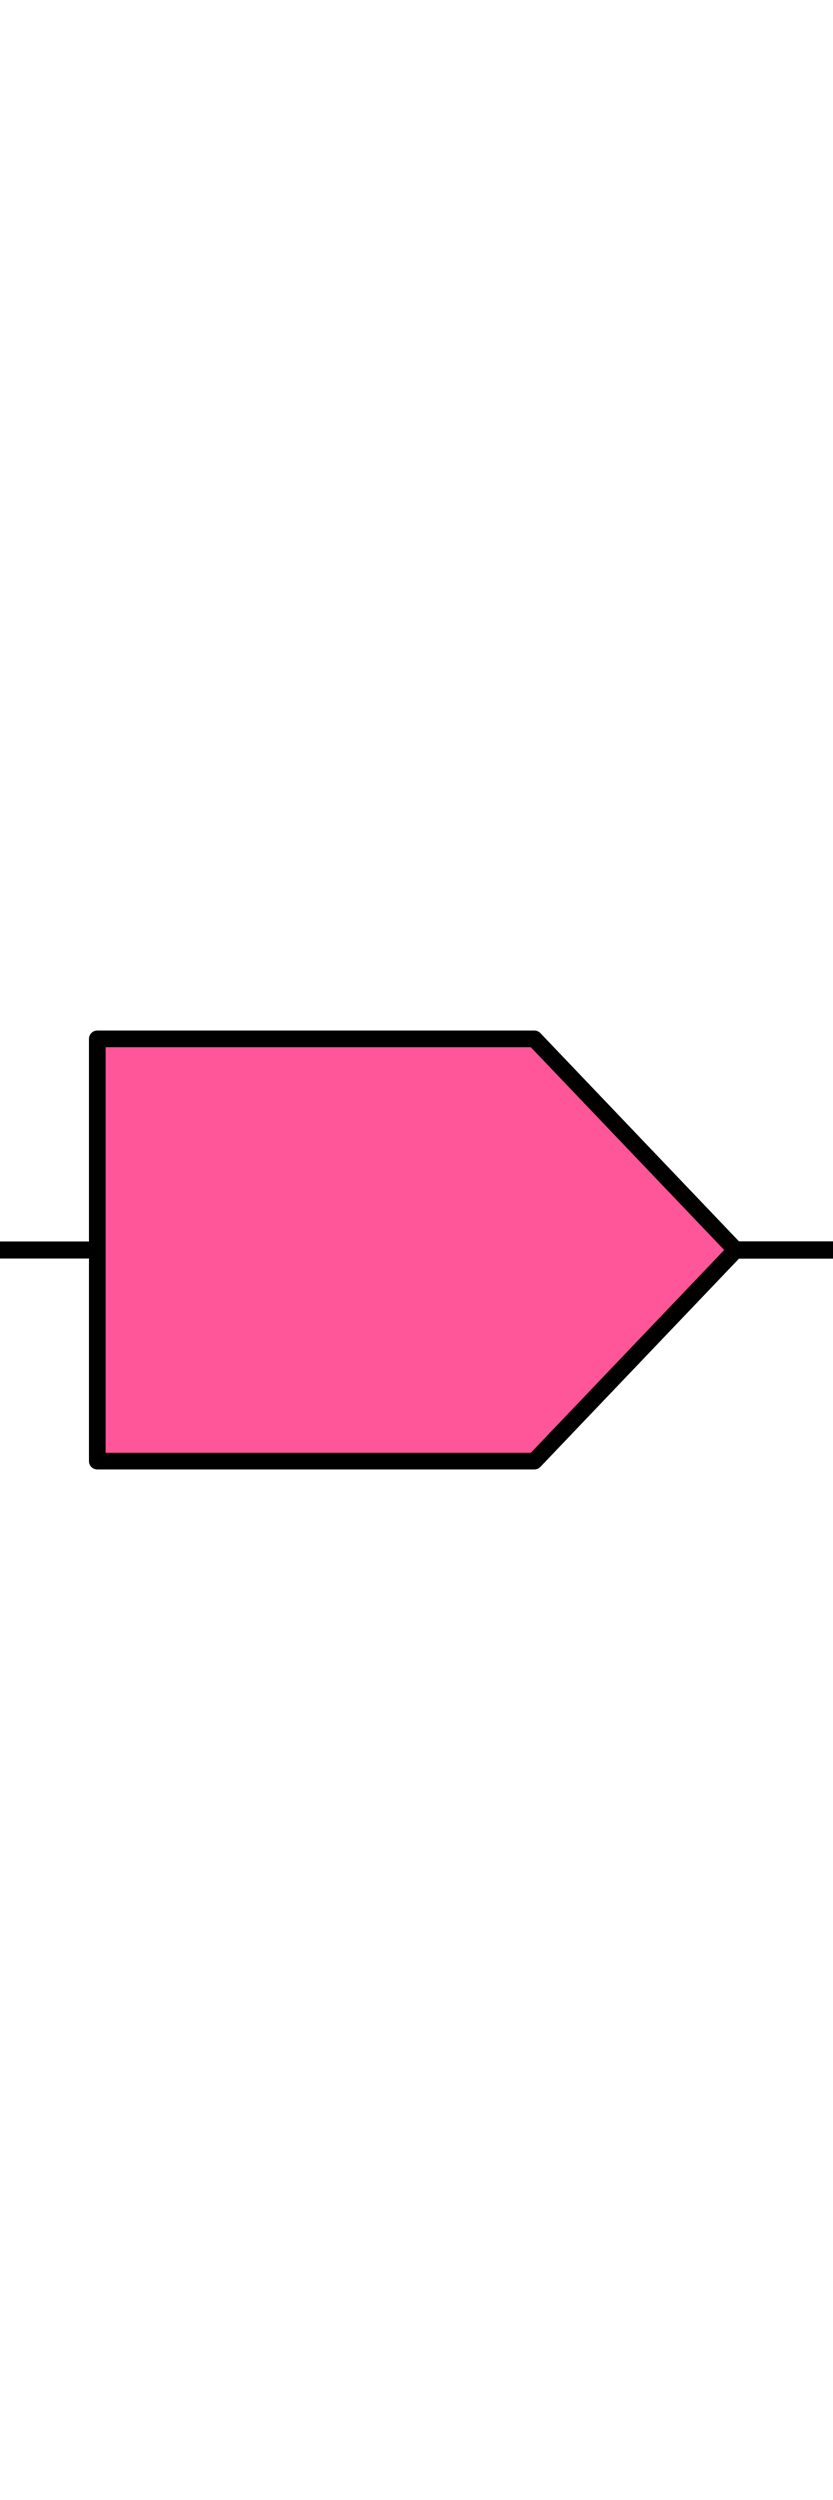<?xml version="1.0" encoding="UTF-8" standalone="no"?>
<svg
   viewBox="0 0 45 135"
   version="1.1"
   xml:space="preserve"
   x="0px"
   y="0px"
   width="0.5in"
   height="1.5in"
   id="svg2"
   sodipodi:docname="cds_pink.svg"
   inkscape:version="1.3.2 (091e20ef0f, 2023-11-25, custom)"
   xmlns:inkscape="http://www.inkscape.org/namespaces/inkscape"
   xmlns:sodipodi="http://sodipodi.sourceforge.net/DTD/sodipodi-0.dtd"
   xmlns="http://www.w3.org/2000/svg"
   xmlns:svg="http://www.w3.org/2000/svg"
   xmlns:rdf="http://www.w3.org/1999/02/22-rdf-syntax-ns#"
   xmlns:cc="http://creativecommons.org/ns#"
   xmlns:dc="http://purl.org/dc/elements/1.1/"><sodipodi:namedview
     id="namedview10308"
     pagecolor="#505050"
     bordercolor="#eeeeee"
     borderopacity="1"
     inkscape:pageshadow="0"
     inkscape:pageopacity="0"
     inkscape:pagecheckerboard="0"
     inkscape:document-units="in"
     showgrid="false"
     inkscape:zoom="17.147339"
     inkscape:cx="26.155661"
     inkscape:cy="69.923384"
     inkscape:window-width="1514"
     inkscape:window-height="806"
     inkscape:window-x="0"
     inkscape:window-y="0"
     inkscape:window-maximized="1"
     inkscape:current-layer="layer5"
     inkscape:showpageshadow="2"
     inkscape:deskcolor="#d1d1d1" /><defs
     id="defs4"><style
       type="text/css"
       id="style6"><![CDATA[
      path,circle {
        stroke:#000000;
        stroke-width: 3;
        stroke-linecap: round;
        stroke-linejoin: round;
        fill: none
      }]]></style></defs><path
     style="fill:#000000;stroke-width:0.921;stroke-dasharray:none"
     d="M -0.086,67.5 H 4.732"
     id="path1" /><path
     style="fill:#000000;stroke-width:0.933;stroke-dasharray:none"
     d="m 39.928,67.5 h 5.536"
     id="path2" /><g
     inkscape:groupmode="layer"
     id="layer5"
     inkscape:label="Layer 1"><path
       style="fill:#ff5599;fill-opacity:1;stroke-width:0;stroke-dasharray:none"
       d="M 5.127,67.458 V 55.777 l 12.036,0.006 12.036,0.006 5.154,5.743 c 2.834,3.159 5.154,5.826 5.154,5.927 0,0.101 -2.319,2.768 -5.154,5.927 l -5.154,5.743 -12.036,0.006 -12.036,0.006 z"
       id="path14659" /></g><g
     inkscape:groupmode="layer"
     id="layer6"
     inkscape:label="Layer 2"><path
       d="M 5.256,78.901 H 28.867 L 39.744,67.5 28.867,56.099 H 5.256 Z"
       id="path8"
       style="fill:none;stroke:#000000;stroke-width:0.9;stroke-linecap:round;stroke-linejoin:round;stroke-dasharray:none" /></g></svg>
